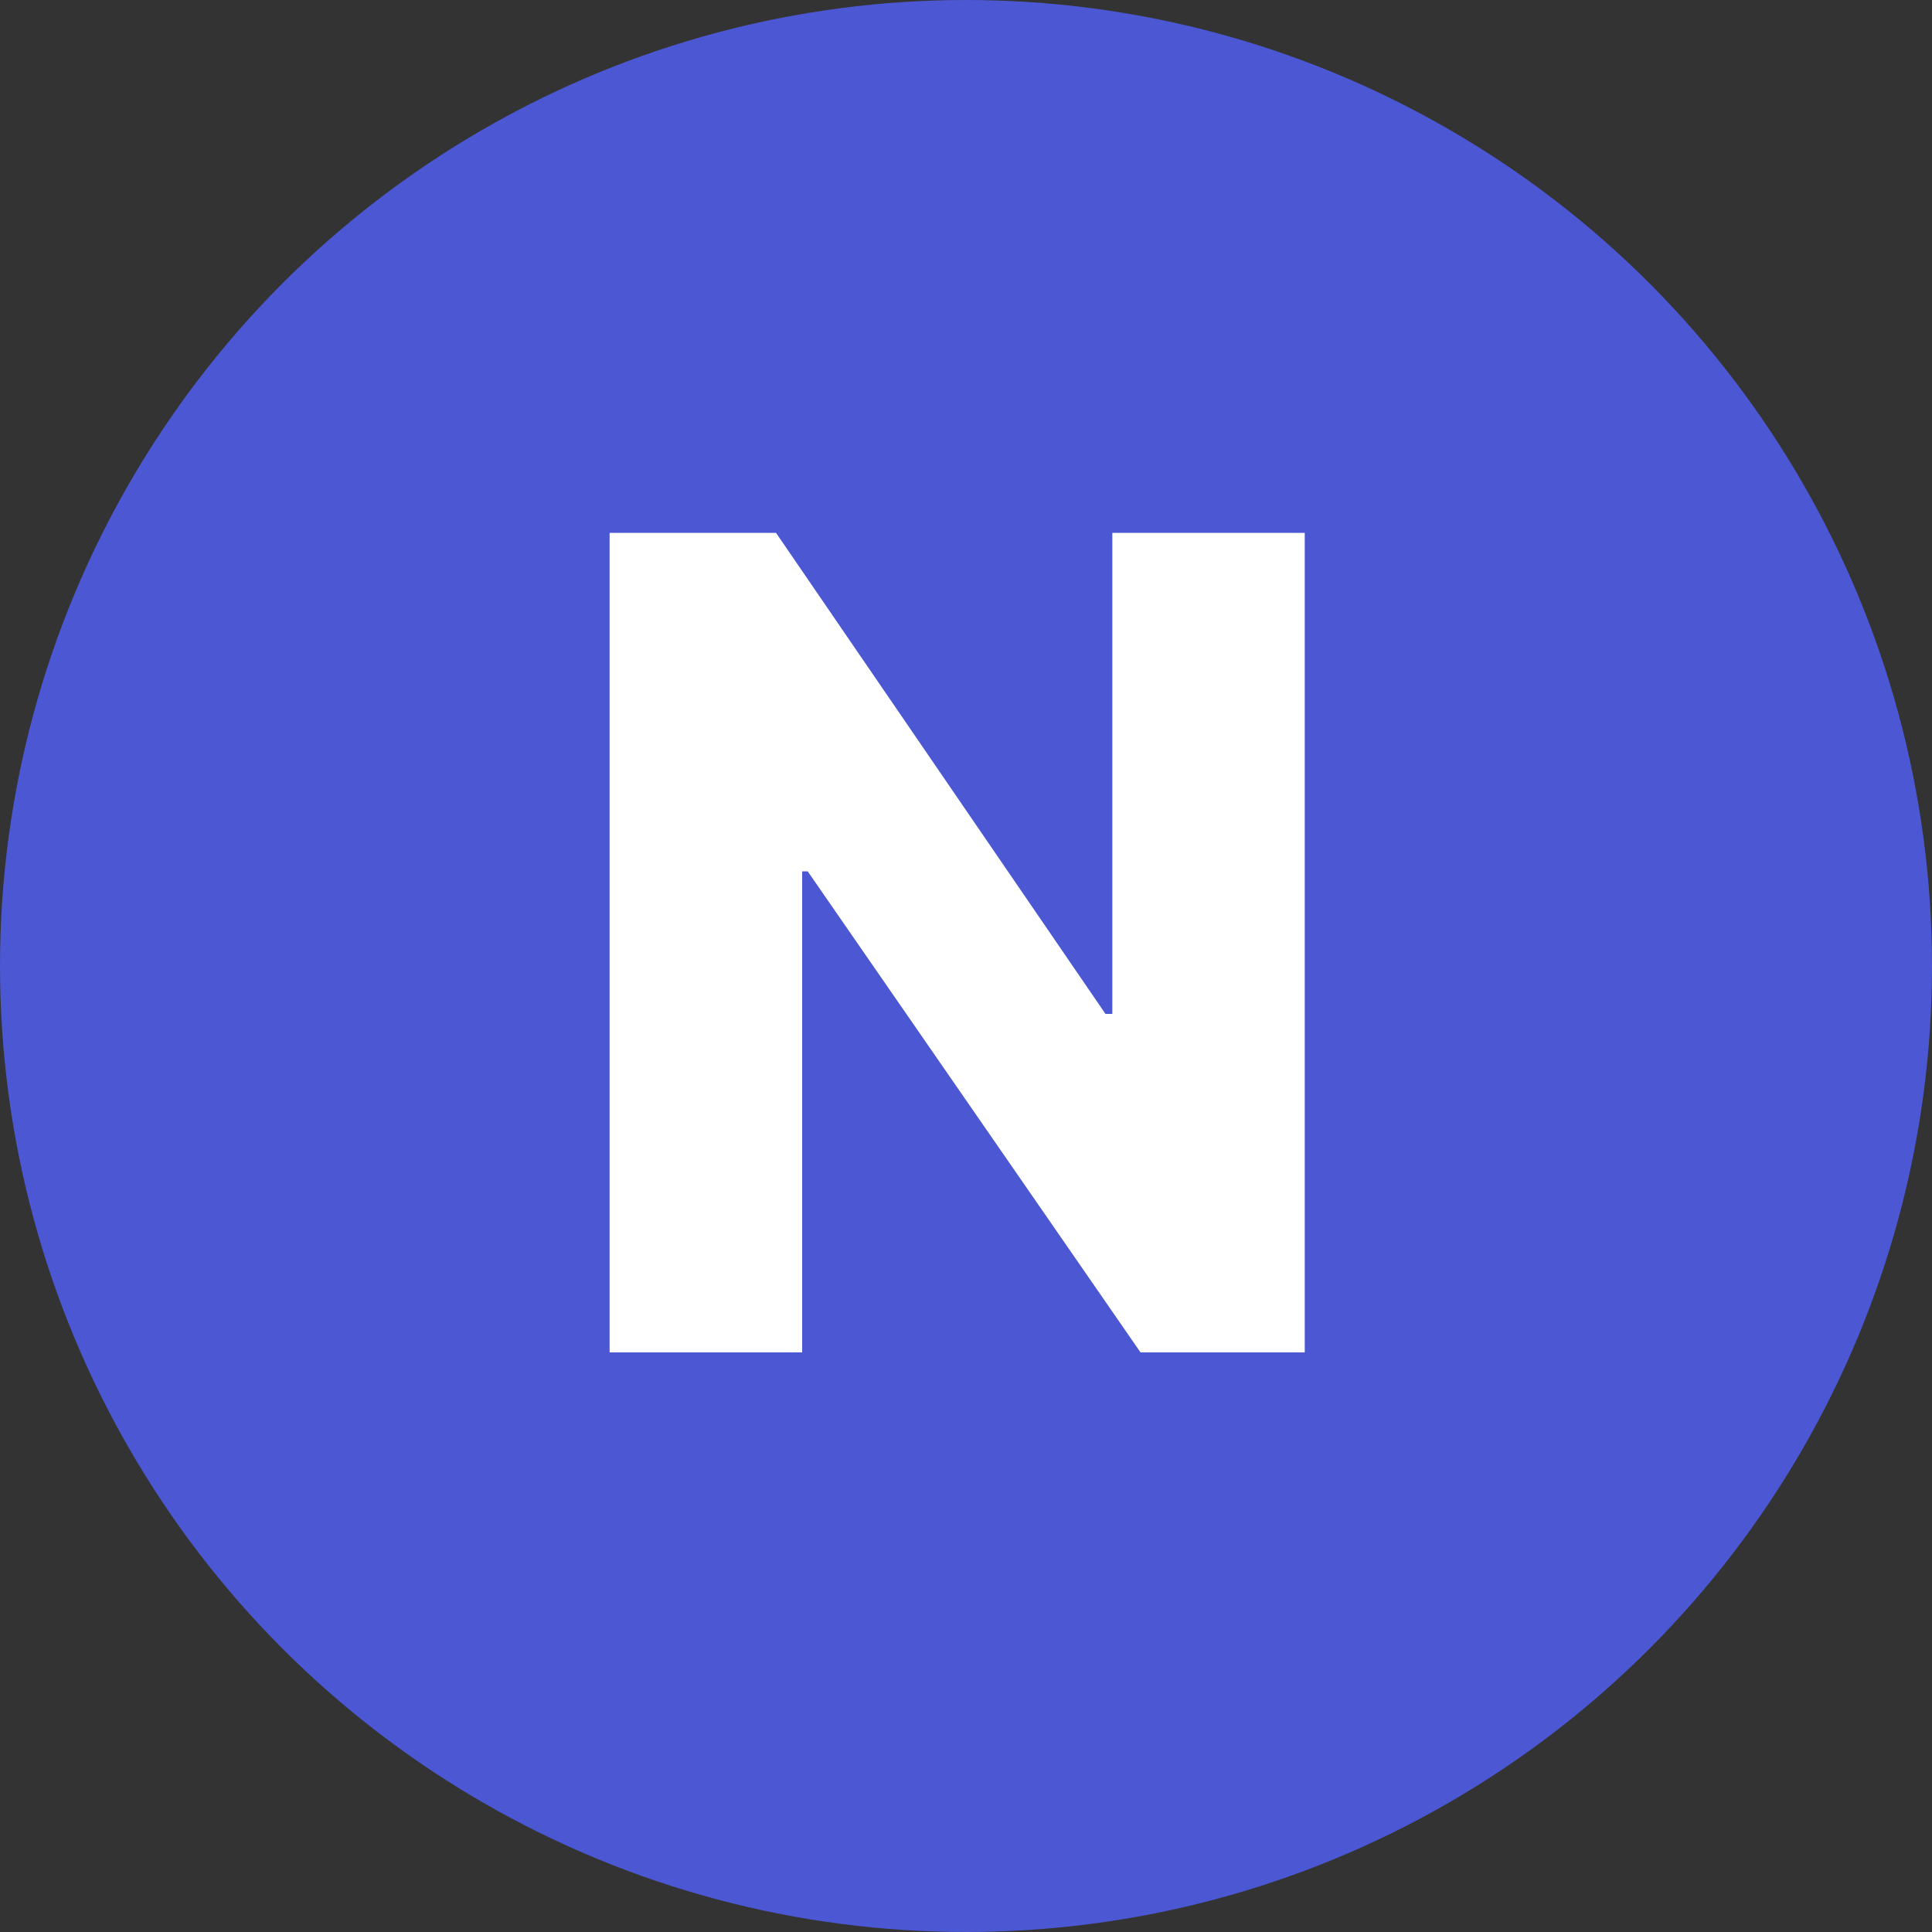 <svg width="15" height="15" viewBox="0 0 15 15" fill="none" xmlns="http://www.w3.org/2000/svg">
<rect x="0" y="0" width="15" height="15" fill="#333333" stroke="none"/>
<circle cx="7.5" cy="7.5" r="7.5" fill="#4C57D3"/>
<path d="M10.13 4.137H8.636V7.872H8.583L6.025 4.137H4.733V10.5H6.228V6.765H6.271L8.855 10.5H10.13V4.137Z" fill="white"/>
</svg>
